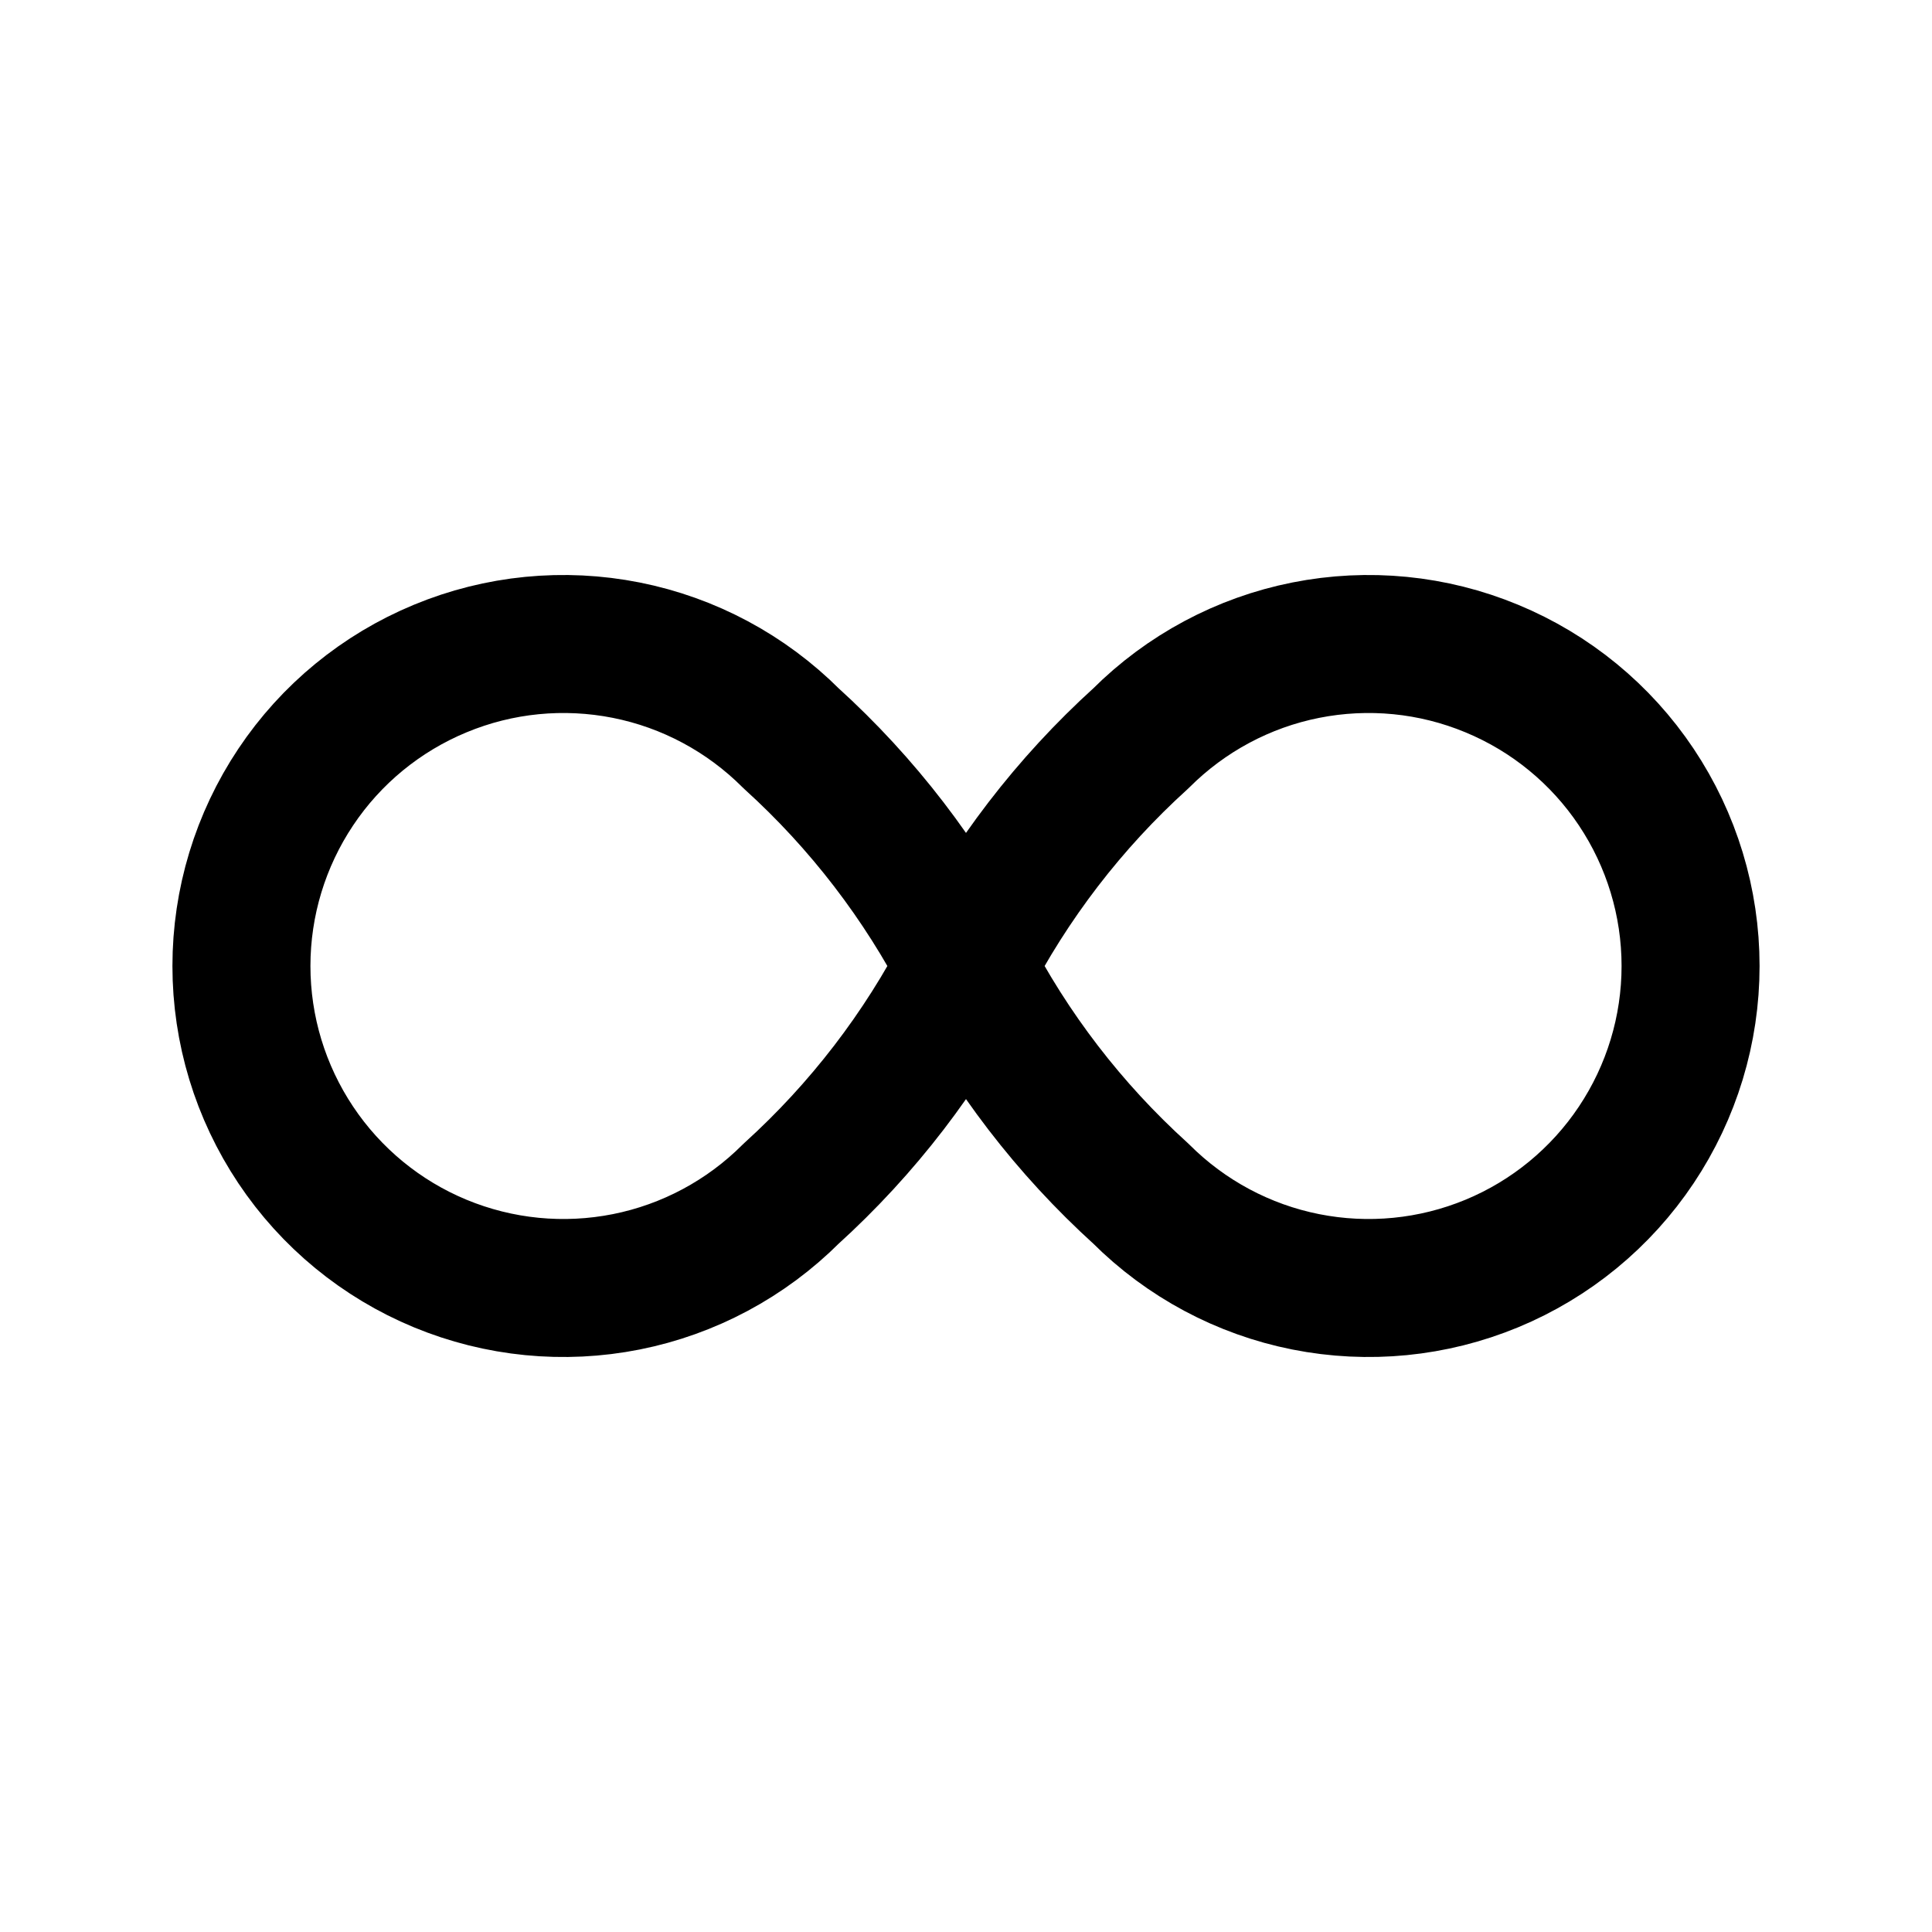 <svg width="28" height="28" viewBox="0 0 28 28" fill="none" xmlns="http://www.w3.org/2000/svg">
<g clip-path="url(#clip0_202_2849)">
<path d="M14 14C13.36 15.243 12.502 16.36 11.466 17.299C10.813 17.952 9.982 18.397 9.077 18.577C8.171 18.757 7.233 18.665 6.38 18.312C5.527 17.959 4.798 17.36 4.286 16.593C3.773 15.825 3.499 14.923 3.499 14C3.499 13.077 3.773 12.175 4.286 11.407C4.798 10.64 5.527 10.042 6.38 9.689C7.233 9.335 8.171 9.243 9.077 9.423C9.982 9.603 10.813 10.048 11.466 10.701C12.502 11.64 13.36 12.758 14 14ZM14 14C14.64 12.758 15.498 11.64 16.534 10.701C17.187 10.048 18.018 9.603 18.923 9.423C19.829 9.243 20.767 9.335 21.62 9.689C22.473 10.042 23.202 10.64 23.714 11.407C24.227 12.175 24.501 13.077 24.501 14C24.501 14.923 24.227 15.825 23.714 16.593C23.202 17.36 22.473 17.959 21.62 18.312C20.767 18.665 19.829 18.757 18.923 18.577C18.018 18.397 17.187 17.952 16.534 17.299C15.498 16.36 14.64 15.243 14 14Z" stroke="black" stroke-width="2" stroke-linecap="round" stroke-linejoin="round"/>
</g>
<defs>
<clipPath id="clip0_202_2849">
<rect width="28" height="28" fill="white"/>
</clipPath>
</defs>
</svg>
